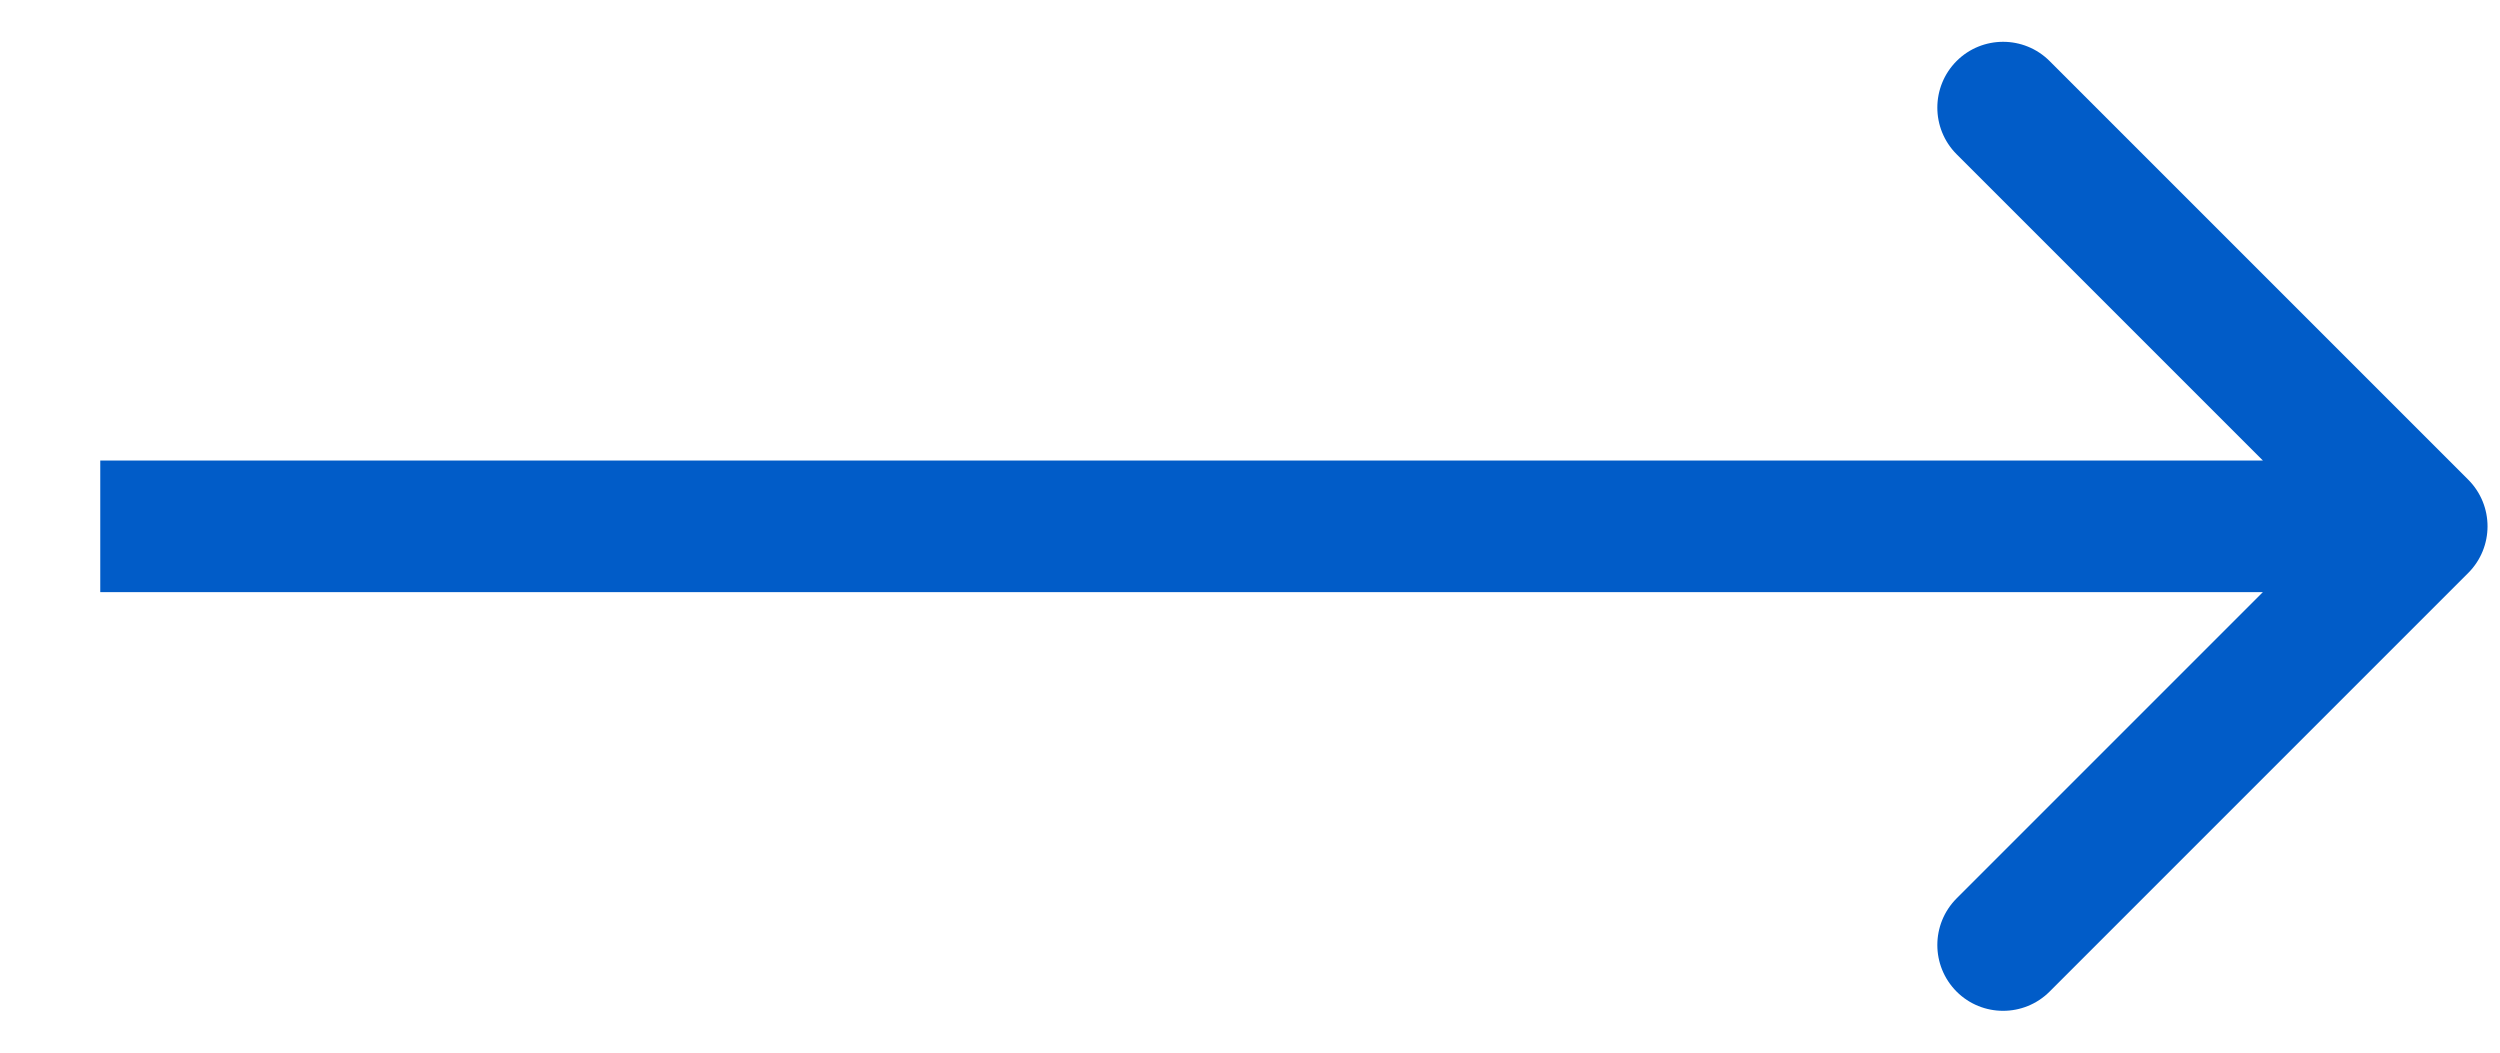 <svg width="19" height="8" viewBox="0 0 19 8" fill="none" xmlns="http://www.w3.org/2000/svg">
<path d="M18.759 4.354C18.954 4.158 18.954 3.842 18.759 3.646L15.577 0.464C15.382 0.269 15.065 0.269 14.87 0.464C14.675 0.66 14.675 0.976 14.87 1.172L17.698 4L14.87 6.828C14.675 7.024 14.675 7.34 14.87 7.536C15.065 7.731 15.382 7.731 15.577 7.536L18.759 4.354ZM0.762 4.5L18.405 4.5L18.405 3.5L0.762 3.5L0.762 4.5Z" fill="#015CC8"/>
</svg>
